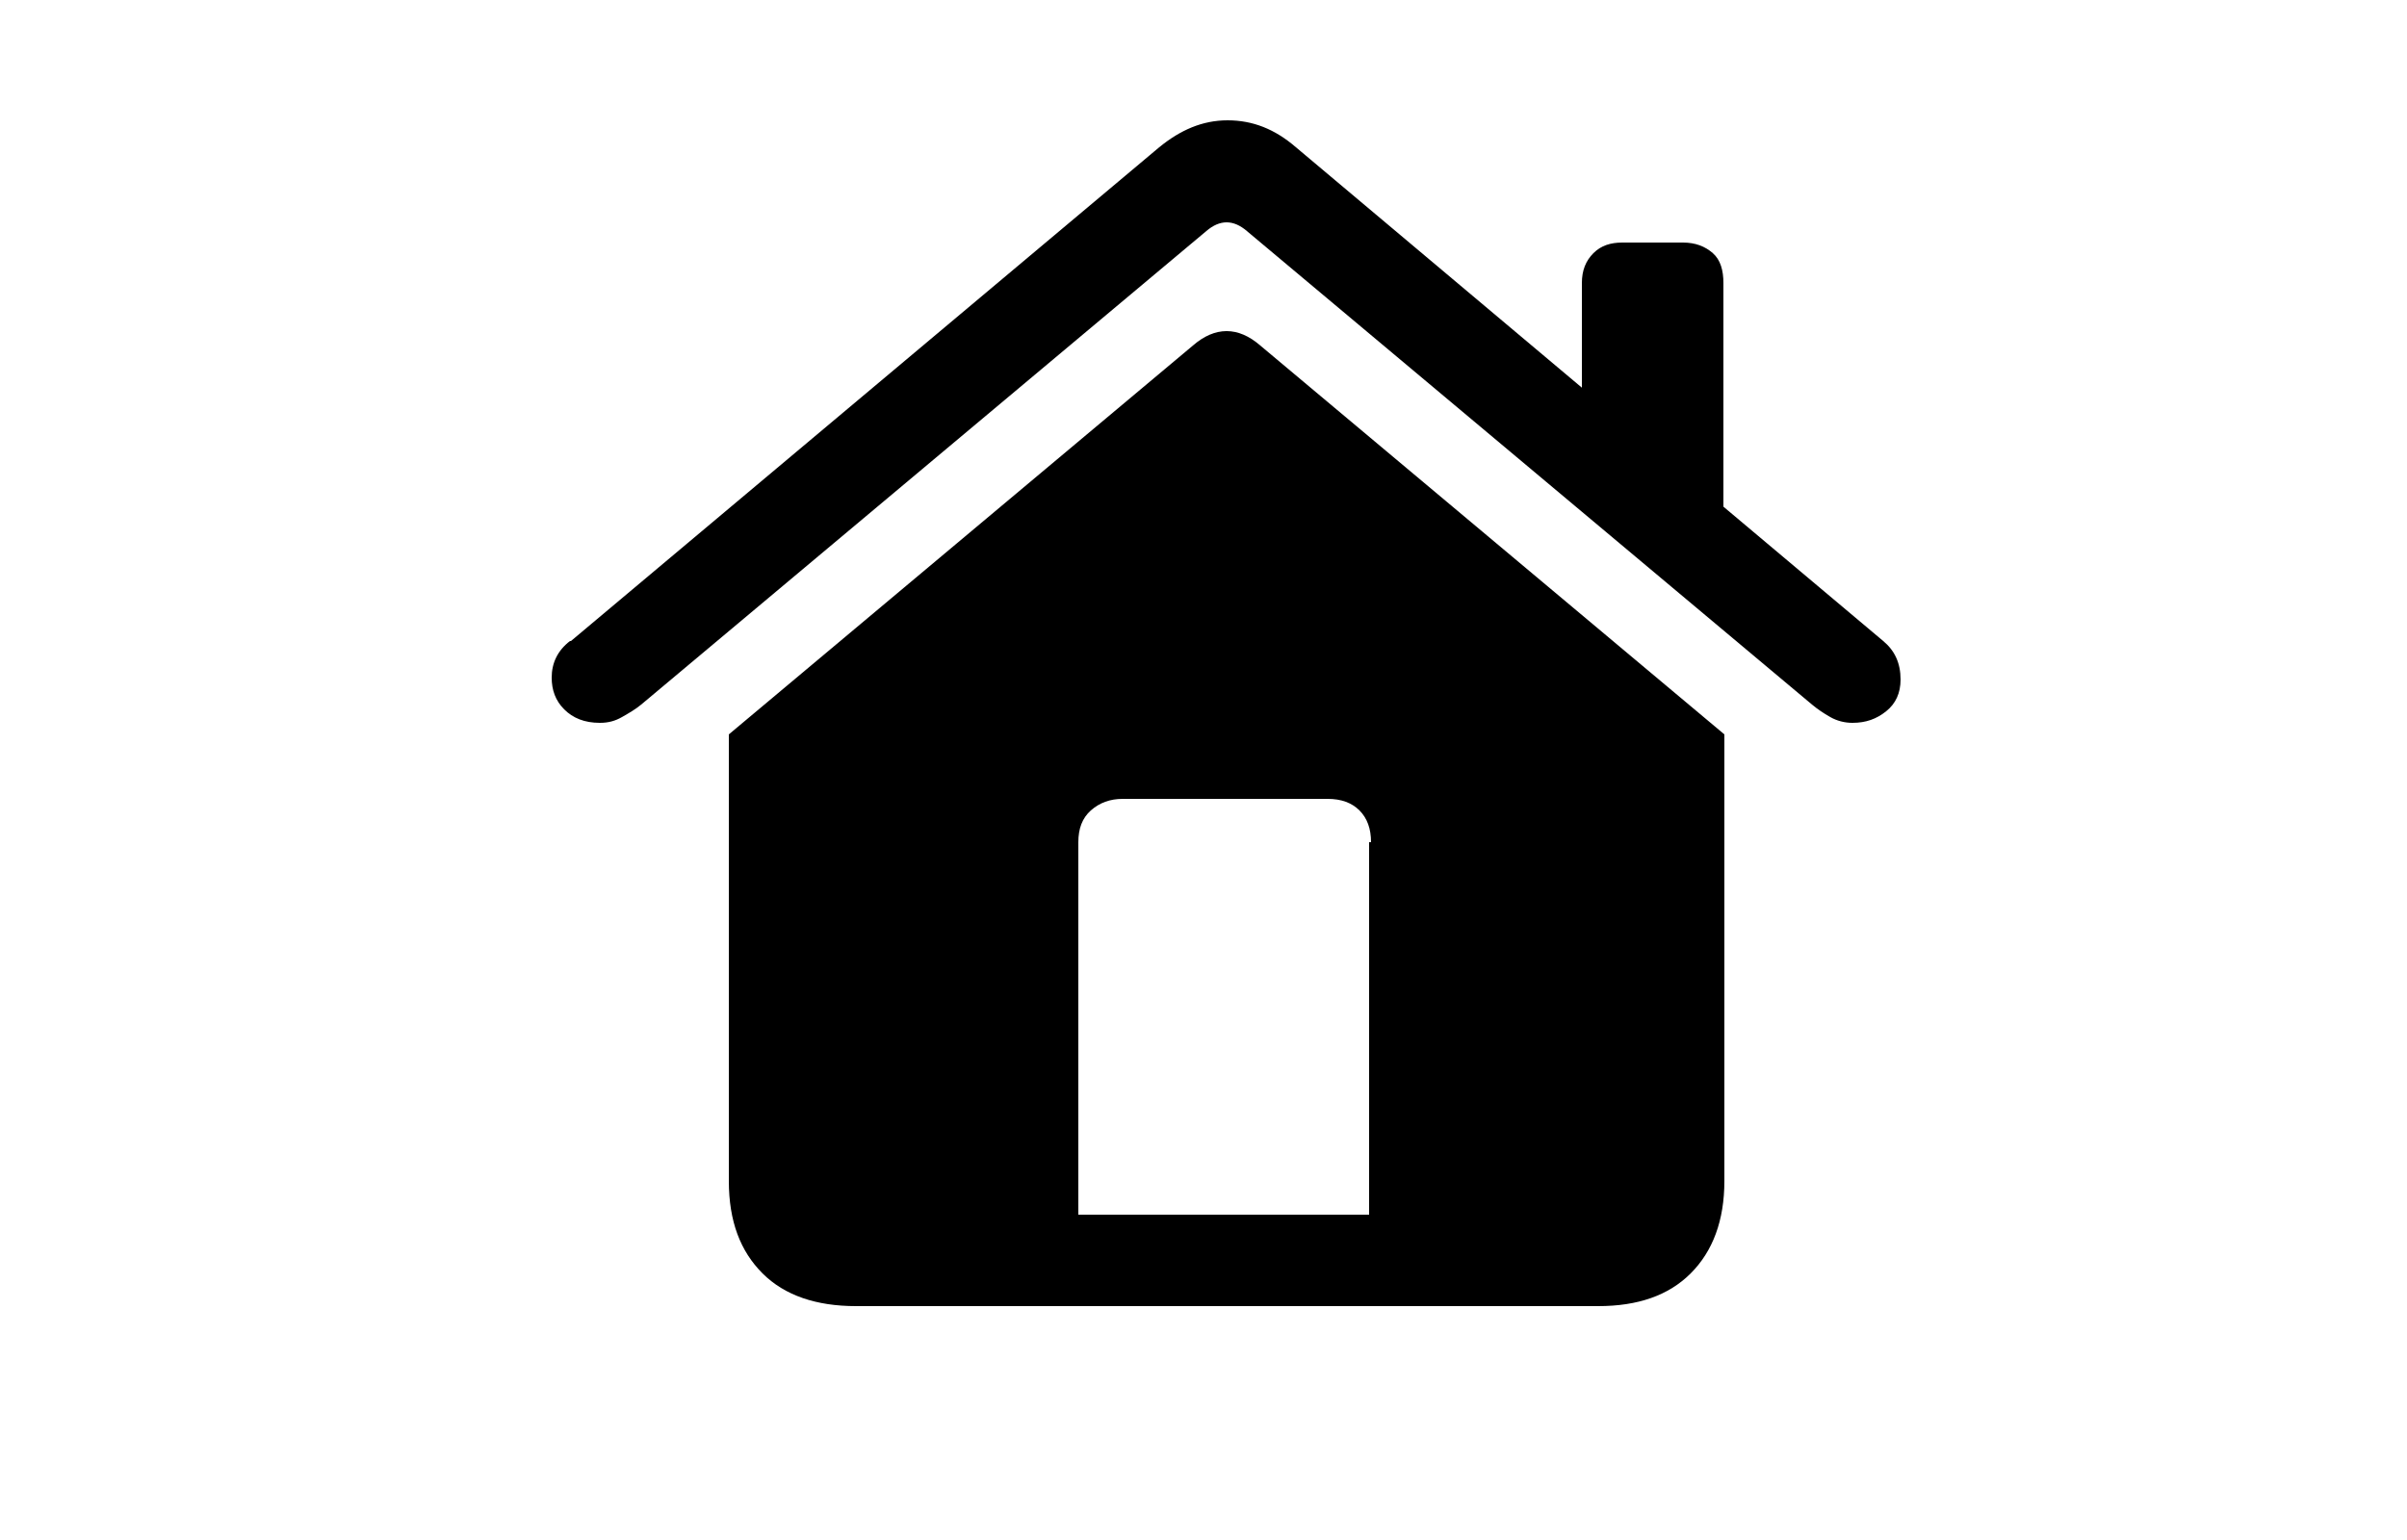 <?xml version="1.0" encoding="UTF-8"?>
<svg id="Ebene_1" data-name="Ebene 1" xmlns="http://www.w3.org/2000/svg" viewBox="0 0 25 16">
  <defs>
    <style>
      .cls-1 {
        fill: #000000;
        stroke-width: 0px;
      }
    </style>
  </defs>
  <path class="cls-1" d="m5.93,6.66L12.04,1.53c.22-.18.45-.28.71-.28s.49.09.71.28l6.1,5.13c.12.1.18.23.18.4,0,.14-.05.25-.15.33s-.21.12-.35.12c-.08,0-.16-.02-.23-.06s-.13-.08-.19-.13l-5.87-4.92c-.07-.06-.14-.09-.21-.09s-.14.03-.21.09l-5.87,4.92c-.06.05-.13.09-.2.13s-.14.06-.23.06c-.16,0-.28-.05-.37-.14s-.13-.2-.13-.33c0-.15.06-.28.19-.38Zm1.64.97l4.82-4.04c.23-.2.47-.2.7,0l4.82,4.04v4.64c0,.41-.12.73-.35.96s-.55.34-.96.34h-7.71c-.41,0-.74-.11-.97-.34s-.35-.54-.35-.96v-4.64Zm6.67,1.12c0-.14-.04-.25-.12-.33s-.19-.12-.33-.12h-2.13c-.13,0-.24.04-.33.12s-.13.19-.13.33v3.87h3.02v-3.87Zm2.19-5.81c0-.13.04-.23.12-.31s.18-.11.3-.11h.63c.13,0,.23.04.31.11s.11.18.11.31v2.71l-1.47-1.24v-1.46Z"/>
</svg>